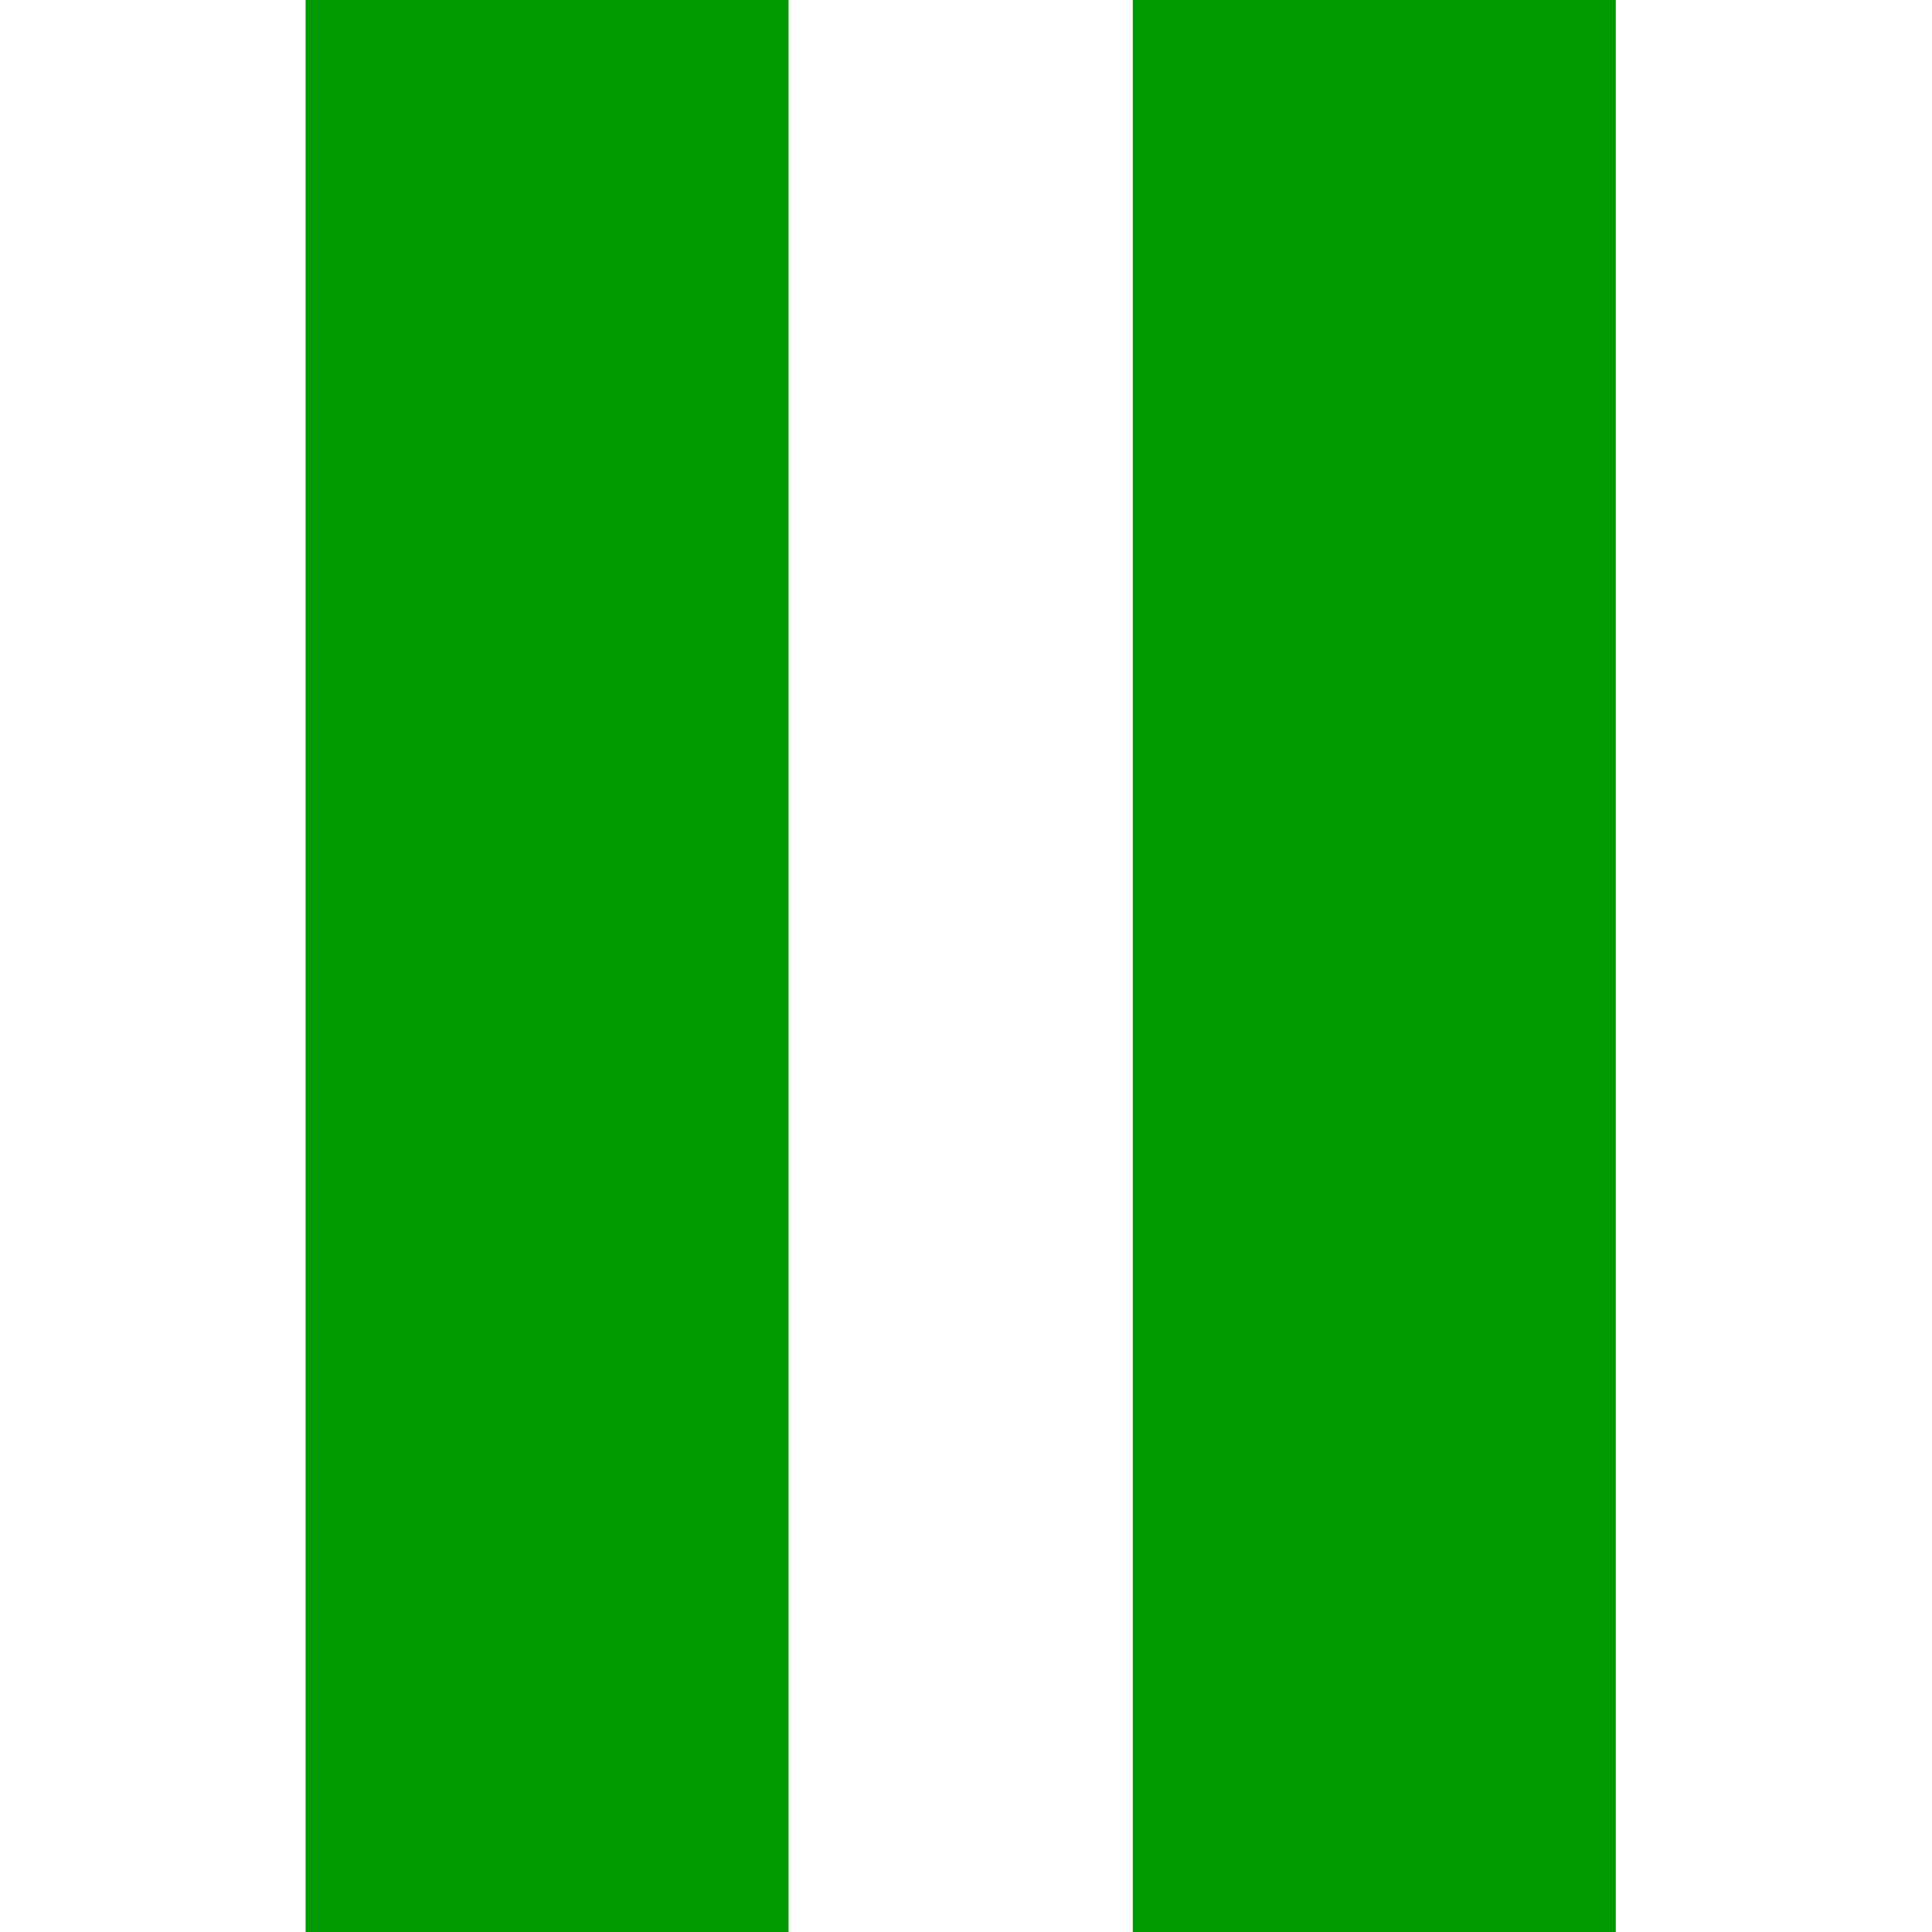 <?xml version="1.0"?>
<svg width="12" height="12" xmlns="http://www.w3.org/2000/svg" xmlns:svg="http://www.w3.org/2000/svg">
 <!-- Created with SVG-edit - http://svg-edit.googlecode.com/ -->
 <g>
  <title>Layer 1</title>
  <line stroke="#009900" fill="none" stroke-width="3" x1="3.398" y1="-0.003" x2="3.398" y2="12.084" id="svg_4"/>
  <line stroke="#009900" fill="none" stroke-width="3" x1="8.536" y1="-0.279" x2="8.536" y2="12.308" id="svg_5"/>
 </g>
</svg>